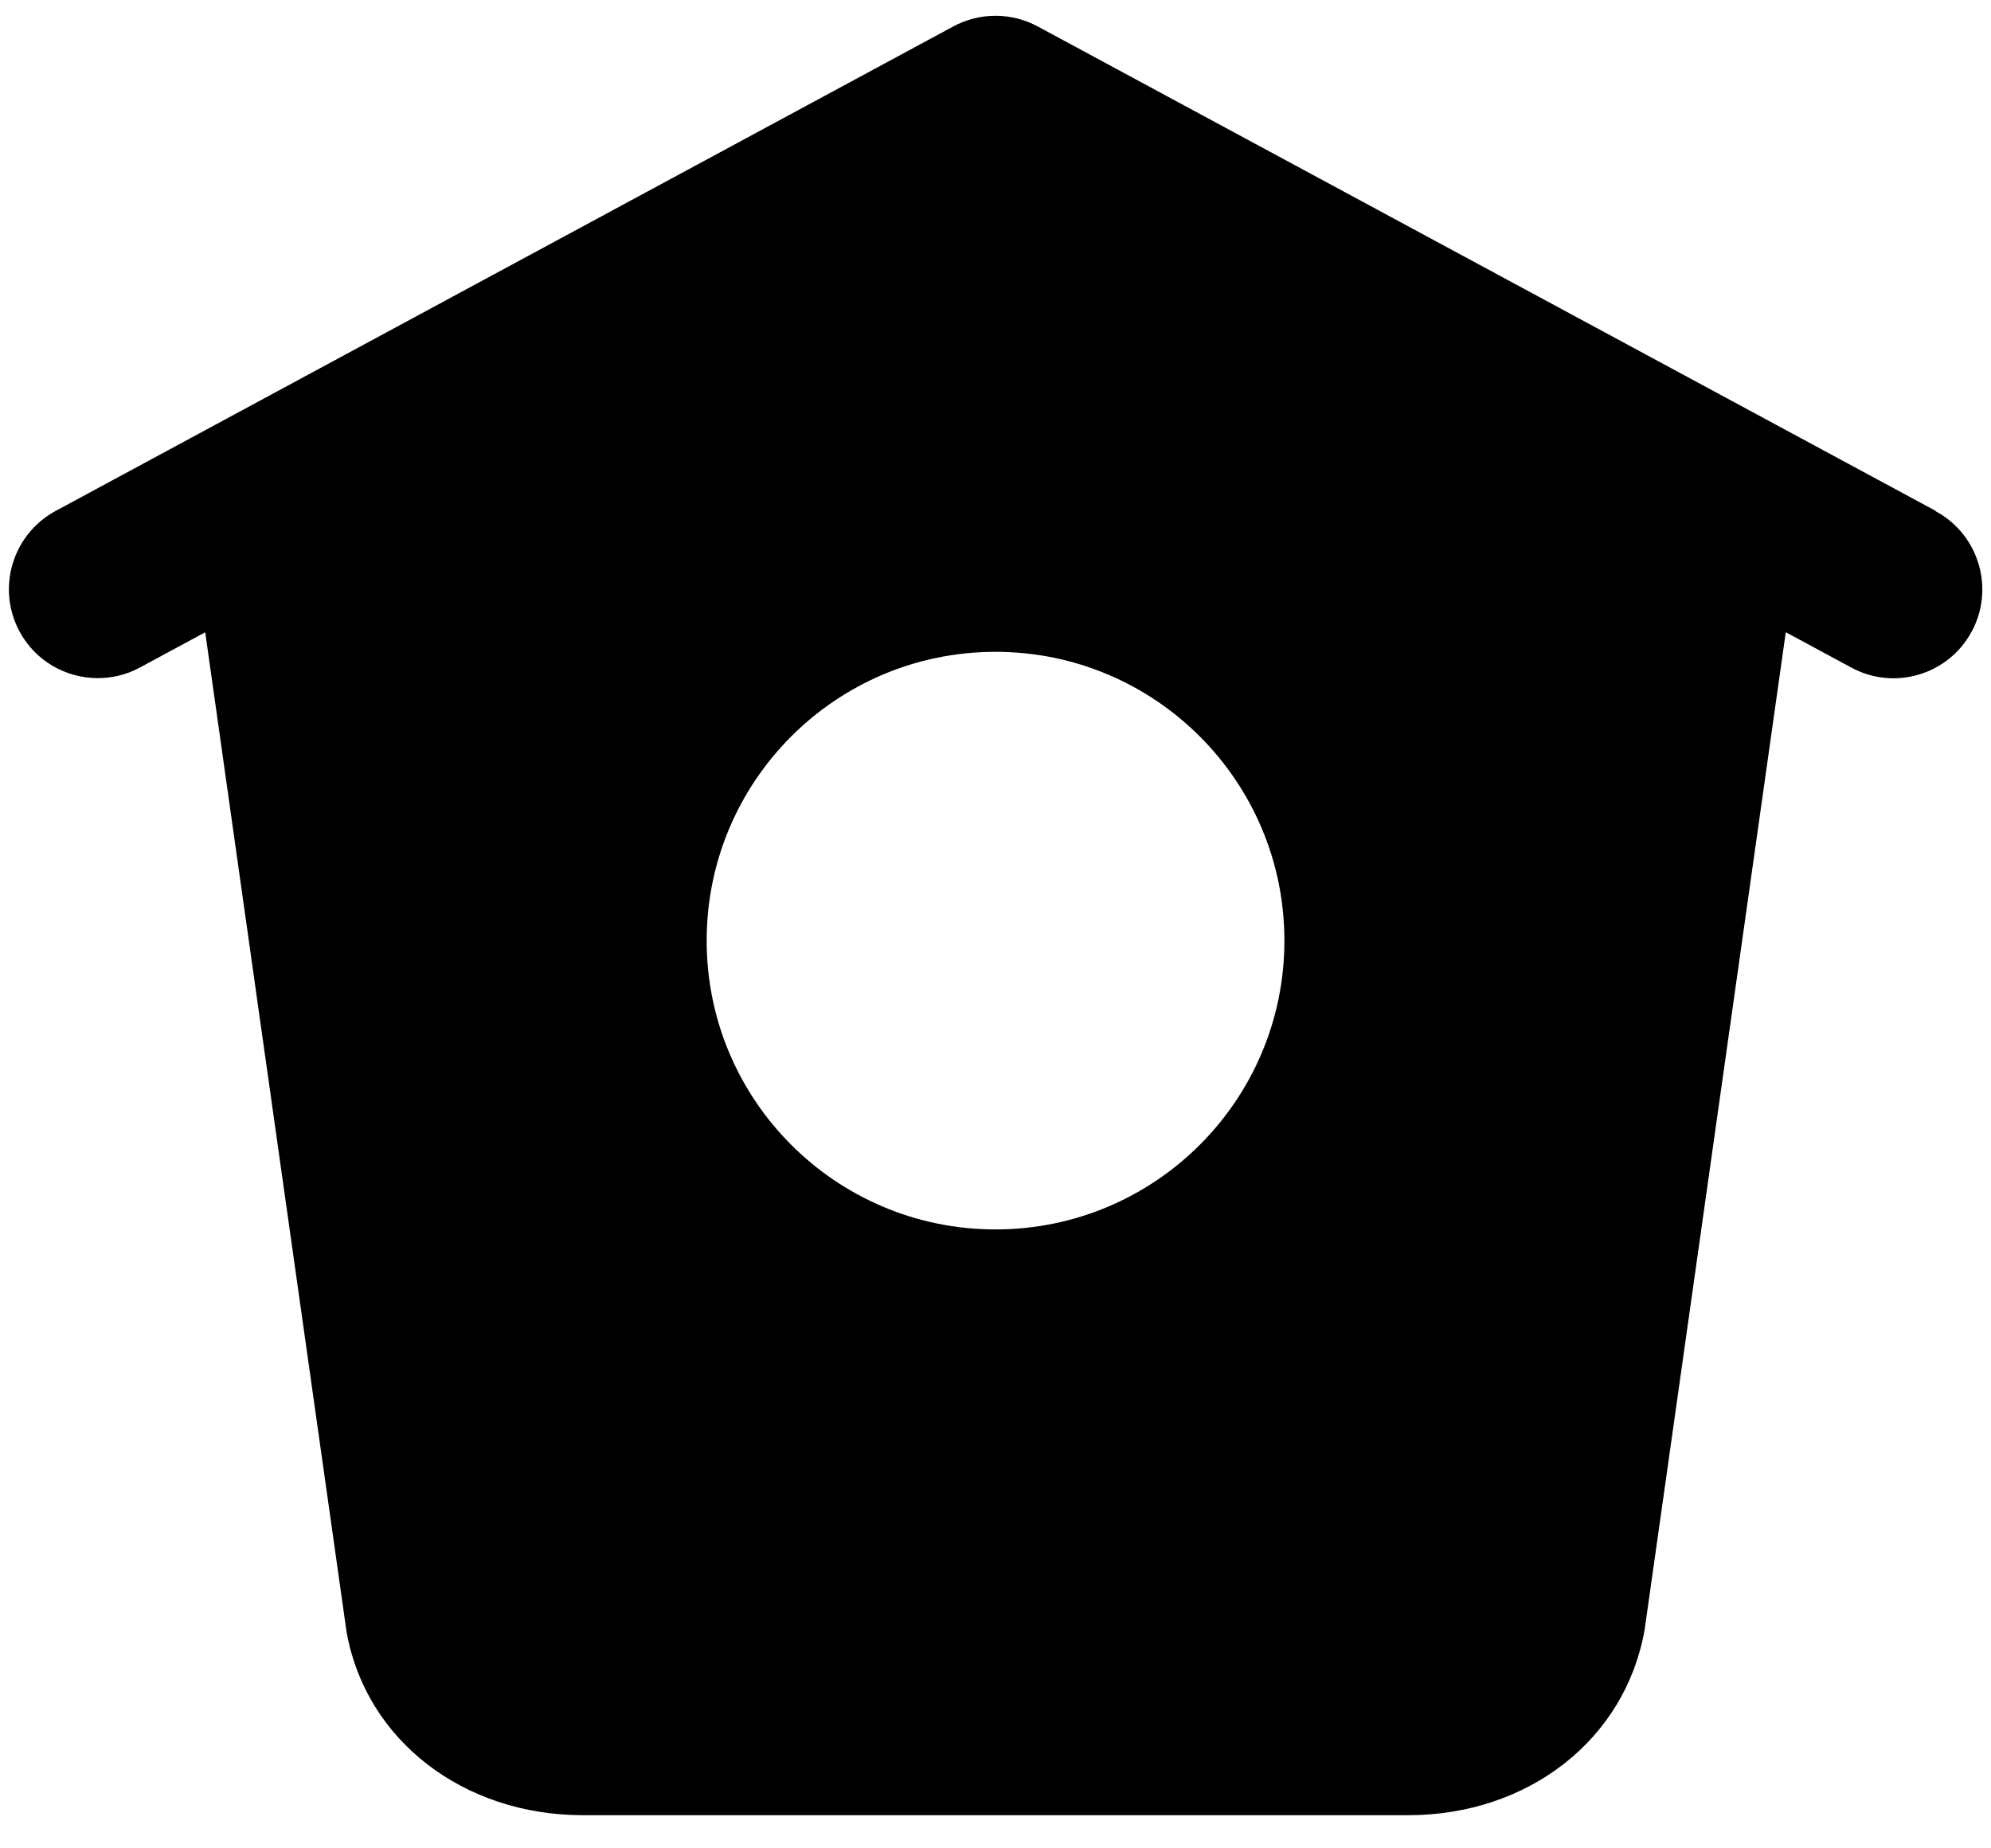 <svg width="28" height="26" viewBox="0 0 28 26"  xmlns="http://www.w3.org/2000/svg">
<path fill="currentColor" d="M27.225 7.188L14.594 0.372C14.223 0.172 13.776 0.172 13.406 0.372L0.781 7.188C0.174 7.518 -0.052 8.275 0.275 8.883C0.5 9.302 0.931 9.539 1.375 9.539C1.575 9.539 1.78 9.492 1.969 9.389L2.886 8.894L4.874 22.957C5.144 24.474 6.511 25.534 8.199 25.534H19.801C21.489 25.534 22.856 24.474 23.129 22.924L25.114 8.893L26.035 9.39C26.641 9.719 27.4 9.493 27.728 8.885C28.056 8.278 27.828 7.519 27.223 7.192L27.225 7.188ZM14 17.294C11.756 17.294 9.938 15.475 9.938 13.232C9.938 10.988 11.756 9.169 14 9.169C16.244 9.169 18.063 10.988 18.063 13.232C18.063 15.475 16.244 17.294 14 17.294Z" />
</svg>
